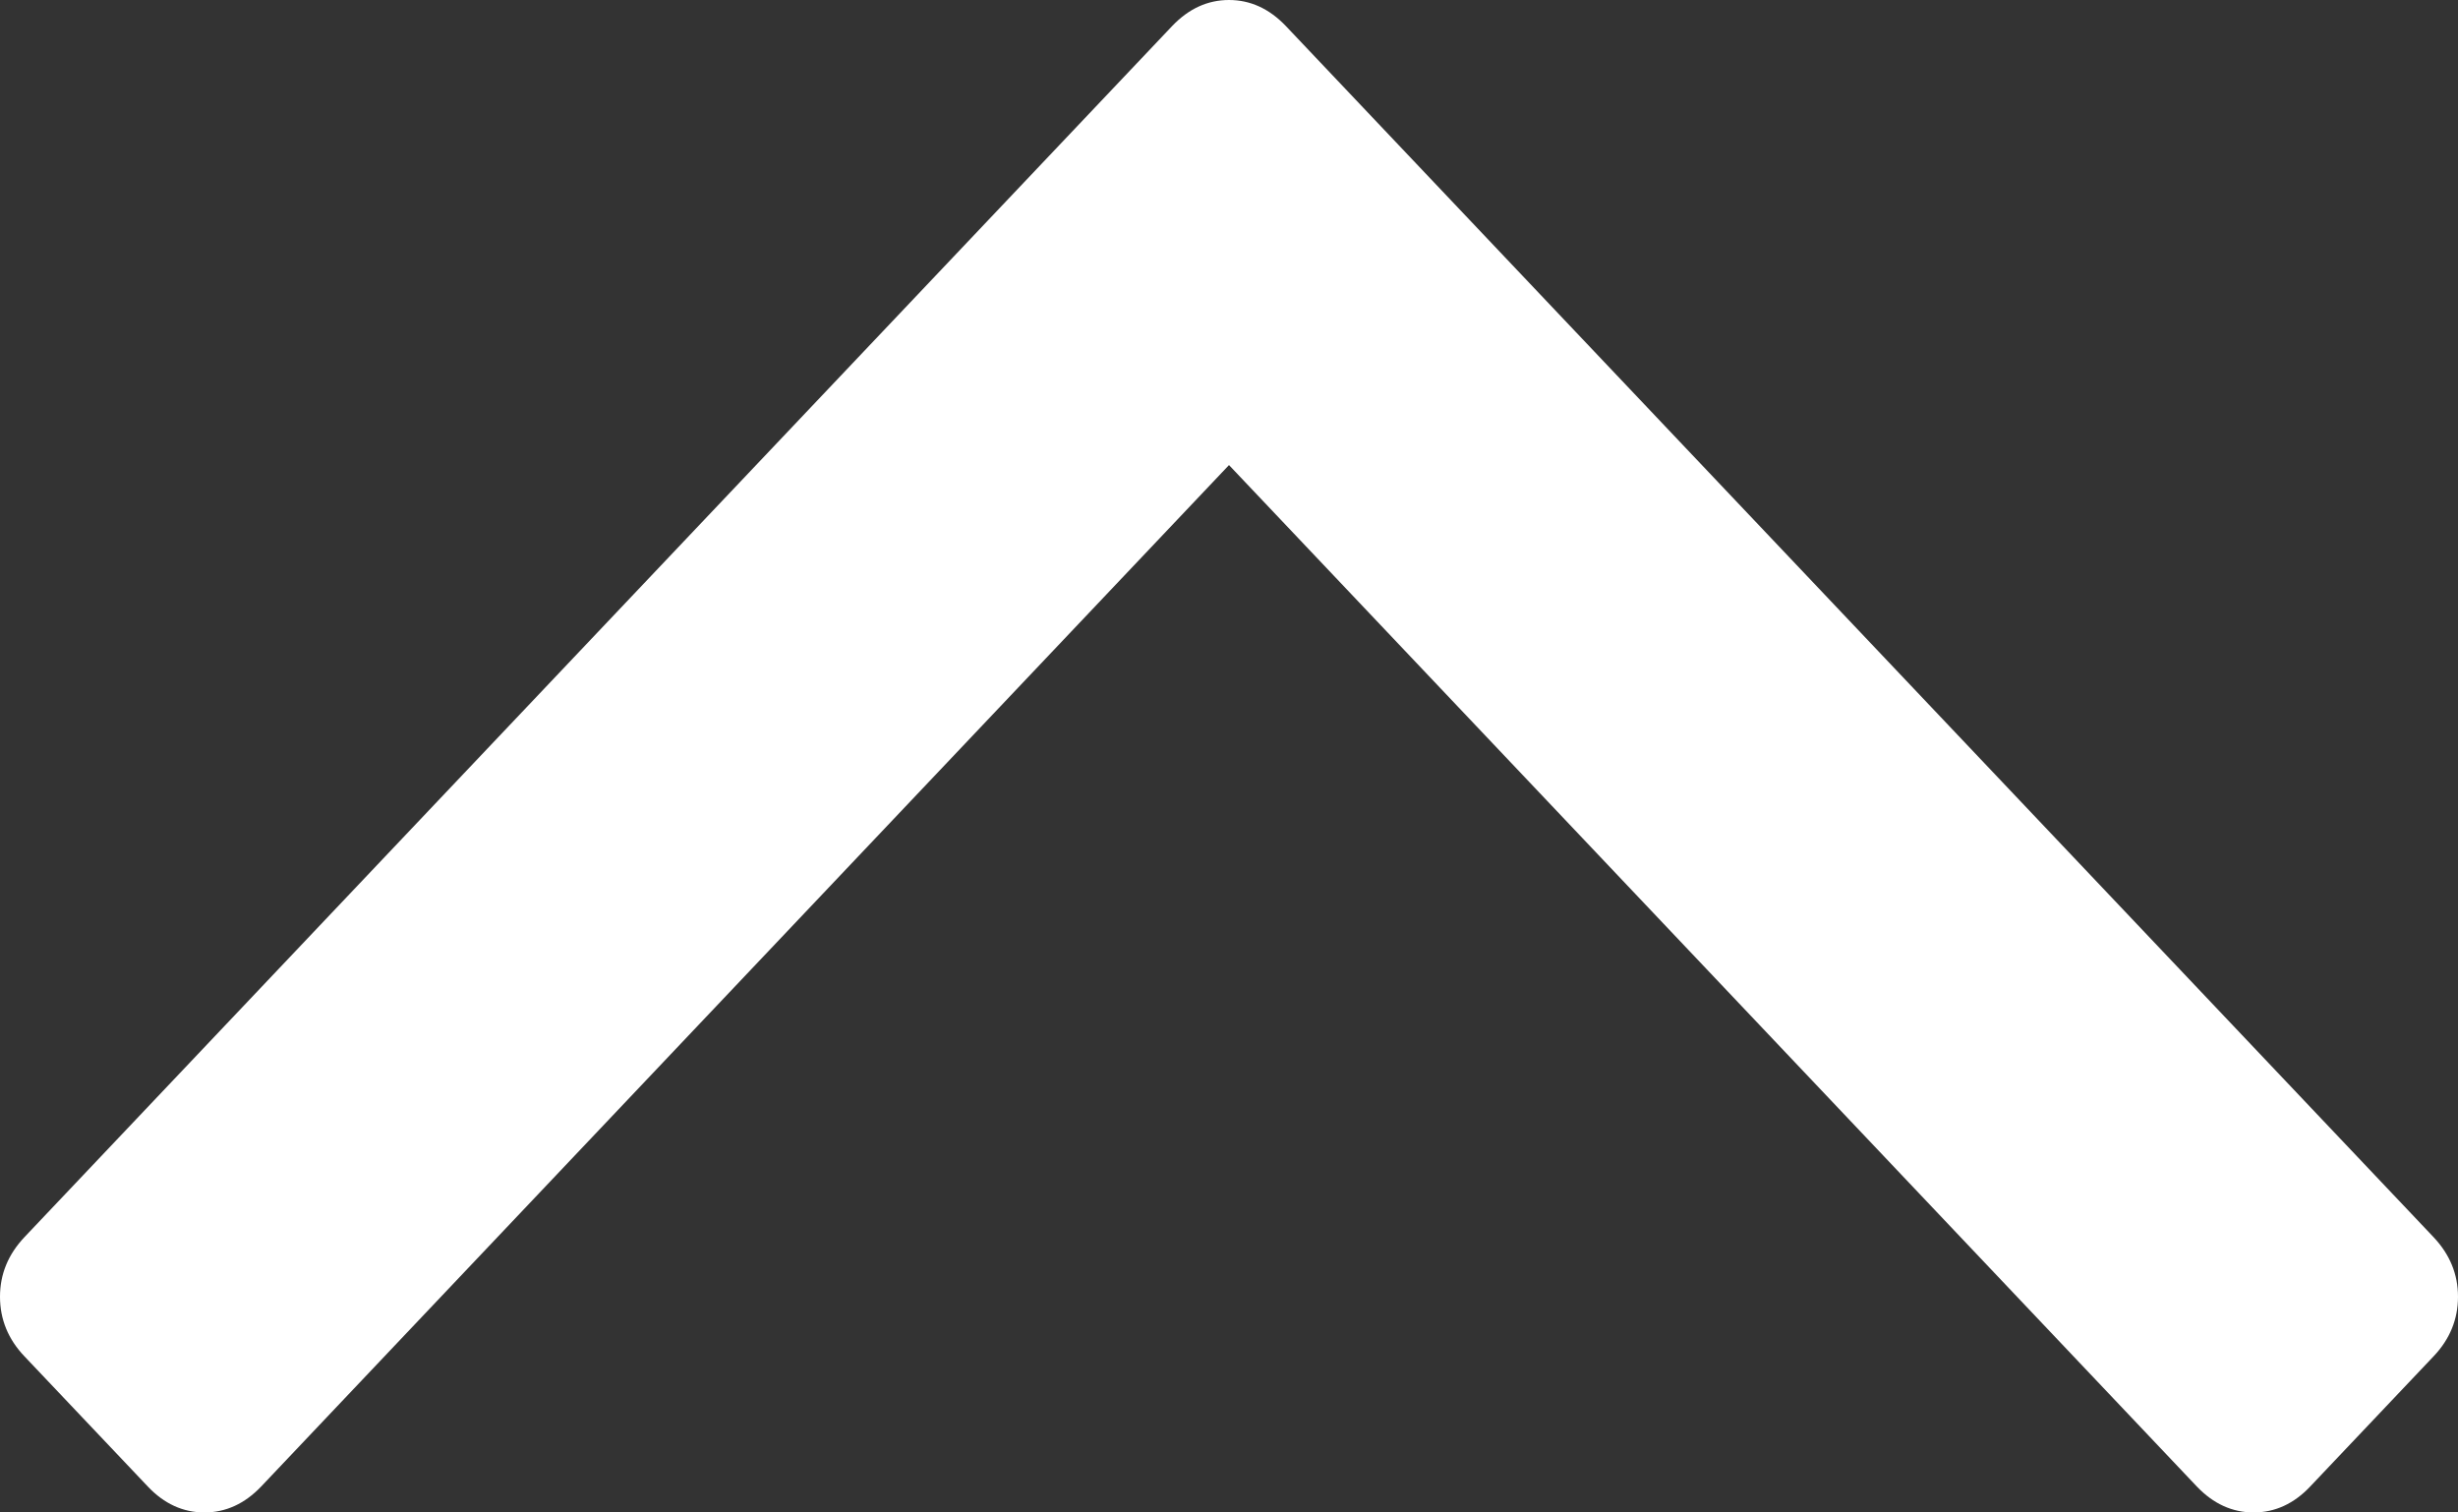 ﻿<?xml version="1.0" encoding="utf-8"?>
<svg version="1.1" xmlns:xlink="http://www.w3.org/1999/xlink" width="13px" height="8px" xmlns="http://www.w3.org/2000/svg">
  <rect width="100%" height="100%" fill="#333333" stroke="none"/>
  <g transform="matrix(1 0 0 1 -242 -181 )">
    <path d="M 12.87 6.543  C 12.957 6.635  13 6.74  13 6.859  C 13 6.978  12.957 7.084  12.87 7.175  L 12.218 7.863  C 12.132 7.954  12.032 8  11.919 8  C 11.806 8  11.706 7.954  11.619 7.863  L 6.5 2.46  L 1.381 7.863  C 1.294 7.954  1.194 8  1.081 8  C 0.968 8  0.868 7.954  0.782 7.863  L 0.13 7.175  C 0.043 7.084  0 6.978  0 6.859  C 0 6.74  0.043 6.635  0.13 6.543  L 6.2 0.137  C 6.287 0.046  6.387 0  6.5 0  C 6.613 0  6.713 0.046  6.8 0.137  L 12.87 6.543  Z " fill-rule="nonzero" fill="#ffffff" stroke="none" transform="matrix(1 0 0 1 242 181 )" />
  </g>
</svg>